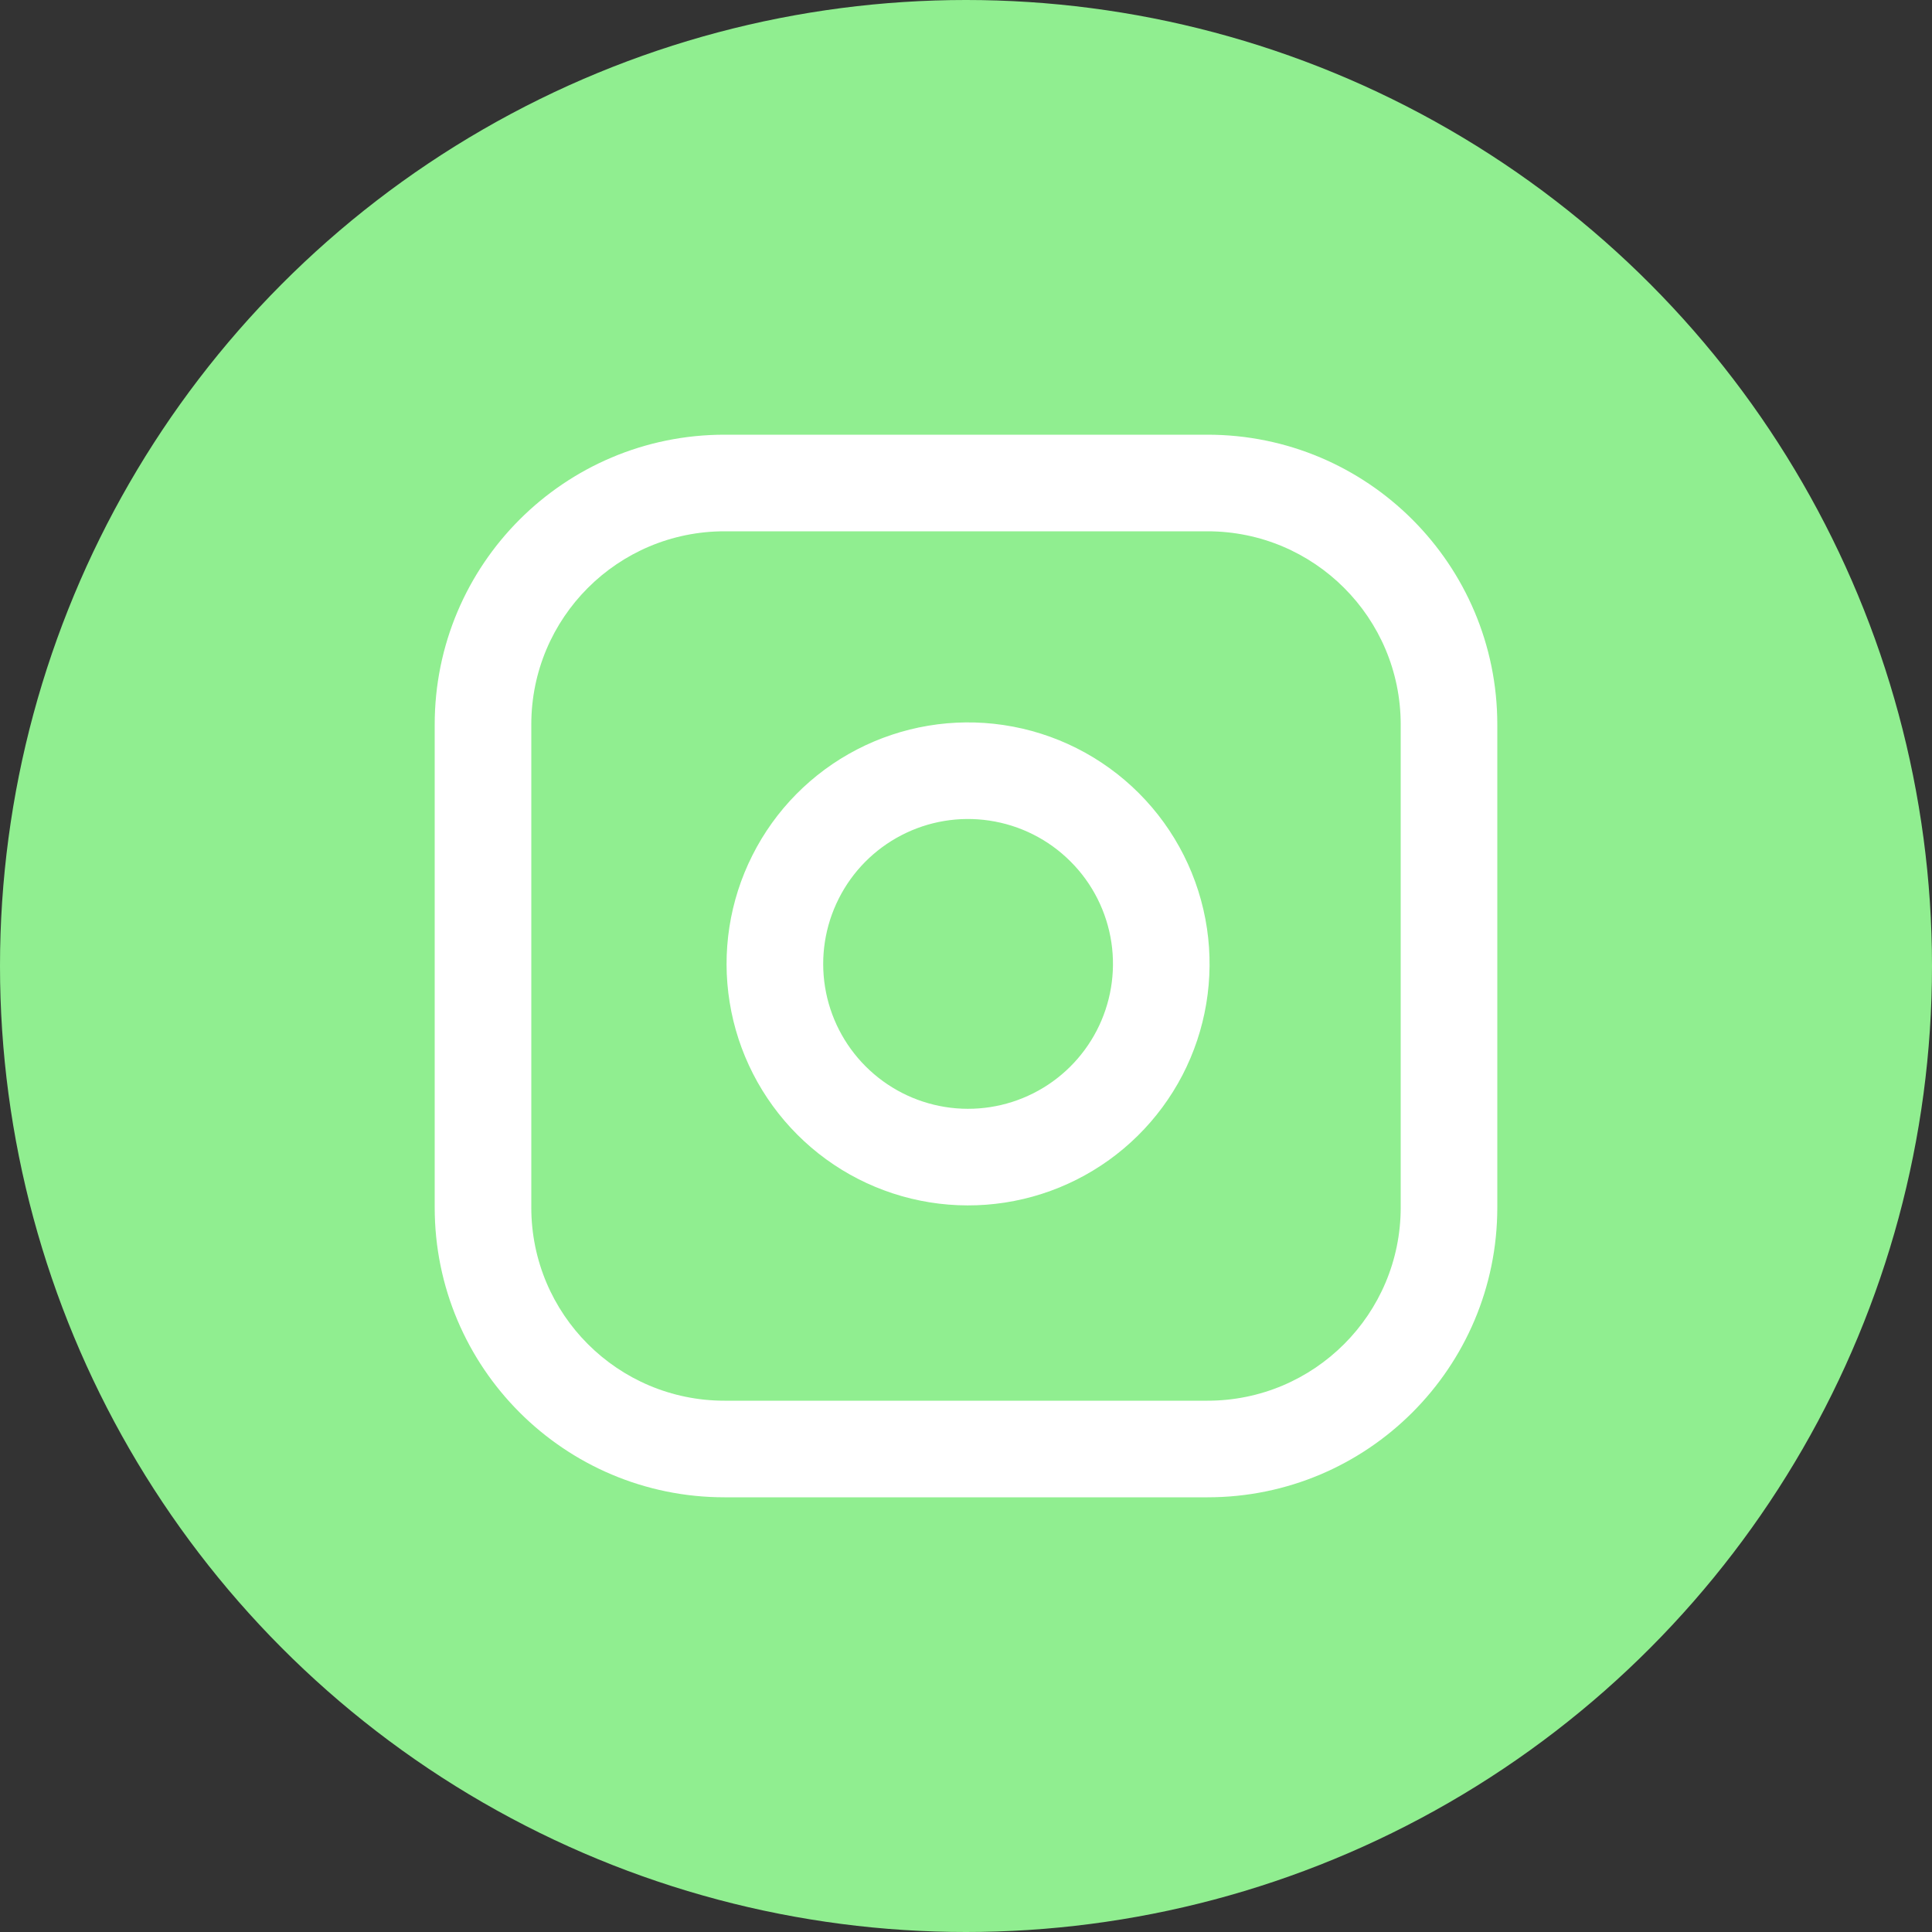 <svg width="30" height="30" viewBox="0 0 30 30" fill="none" xmlns="http://www.w3.org/2000/svg">
<rect x="0" y="0" width="30" height="30" fill="#333333" stroke="none"/>
<circle cx="15" cy="15" r="15" fill="#90EE90"/>
<path fill-rule="evenodd" clip-rule="evenodd" d="M11.25 8.25C9.593 8.25 8.25 9.593 8.25 11.25V18.75C8.25 20.407 9.593 21.75 11.25 21.75H18.75C20.407 21.75 21.75 20.407 21.75 18.75V11.25C21.75 9.593 20.407 8.25 18.75 8.25H11.25ZM6.75 11.25C6.75 8.765 8.765 6.75 11.25 6.75H18.75C21.235 6.75 23.25 8.765 23.25 11.25V18.75C23.25 21.235 21.235 23.25 18.75 23.25H11.25C8.765 23.25 6.75 21.235 6.75 18.75V11.25Z" fill="white"/>
<path fill-rule="evenodd" clip-rule="evenodd" d="M15.362 12.742C14.894 12.672 14.416 12.752 13.996 12.97C13.576 13.188 13.235 13.533 13.023 13.956C12.81 14.379 12.736 14.858 12.811 15.325C12.886 15.792 13.107 16.224 13.441 16.558C13.776 16.893 14.207 17.114 14.675 17.189C15.142 17.264 15.621 17.19 16.044 16.977C16.466 16.765 16.811 16.424 17.029 16.004C17.247 15.584 17.327 15.106 17.258 14.637C17.187 14.16 16.965 13.718 16.623 13.377C16.282 13.035 15.84 12.813 15.362 12.742ZM13.305 11.639C14.005 11.276 14.802 11.142 15.582 11.258C16.378 11.376 17.115 11.747 17.684 12.316C18.253 12.885 18.624 13.622 18.742 14.418C18.857 15.198 18.724 15.995 18.361 16.695C17.997 17.395 17.423 17.962 16.718 18.317C16.014 18.672 15.215 18.795 14.437 18.67C13.658 18.545 12.938 18.177 12.381 17.619C11.823 17.061 11.455 16.342 11.33 15.563C11.204 14.785 11.328 13.986 11.683 13.282C12.037 12.577 12.605 12.002 13.305 11.639Z" fill="white"/>
</svg>
